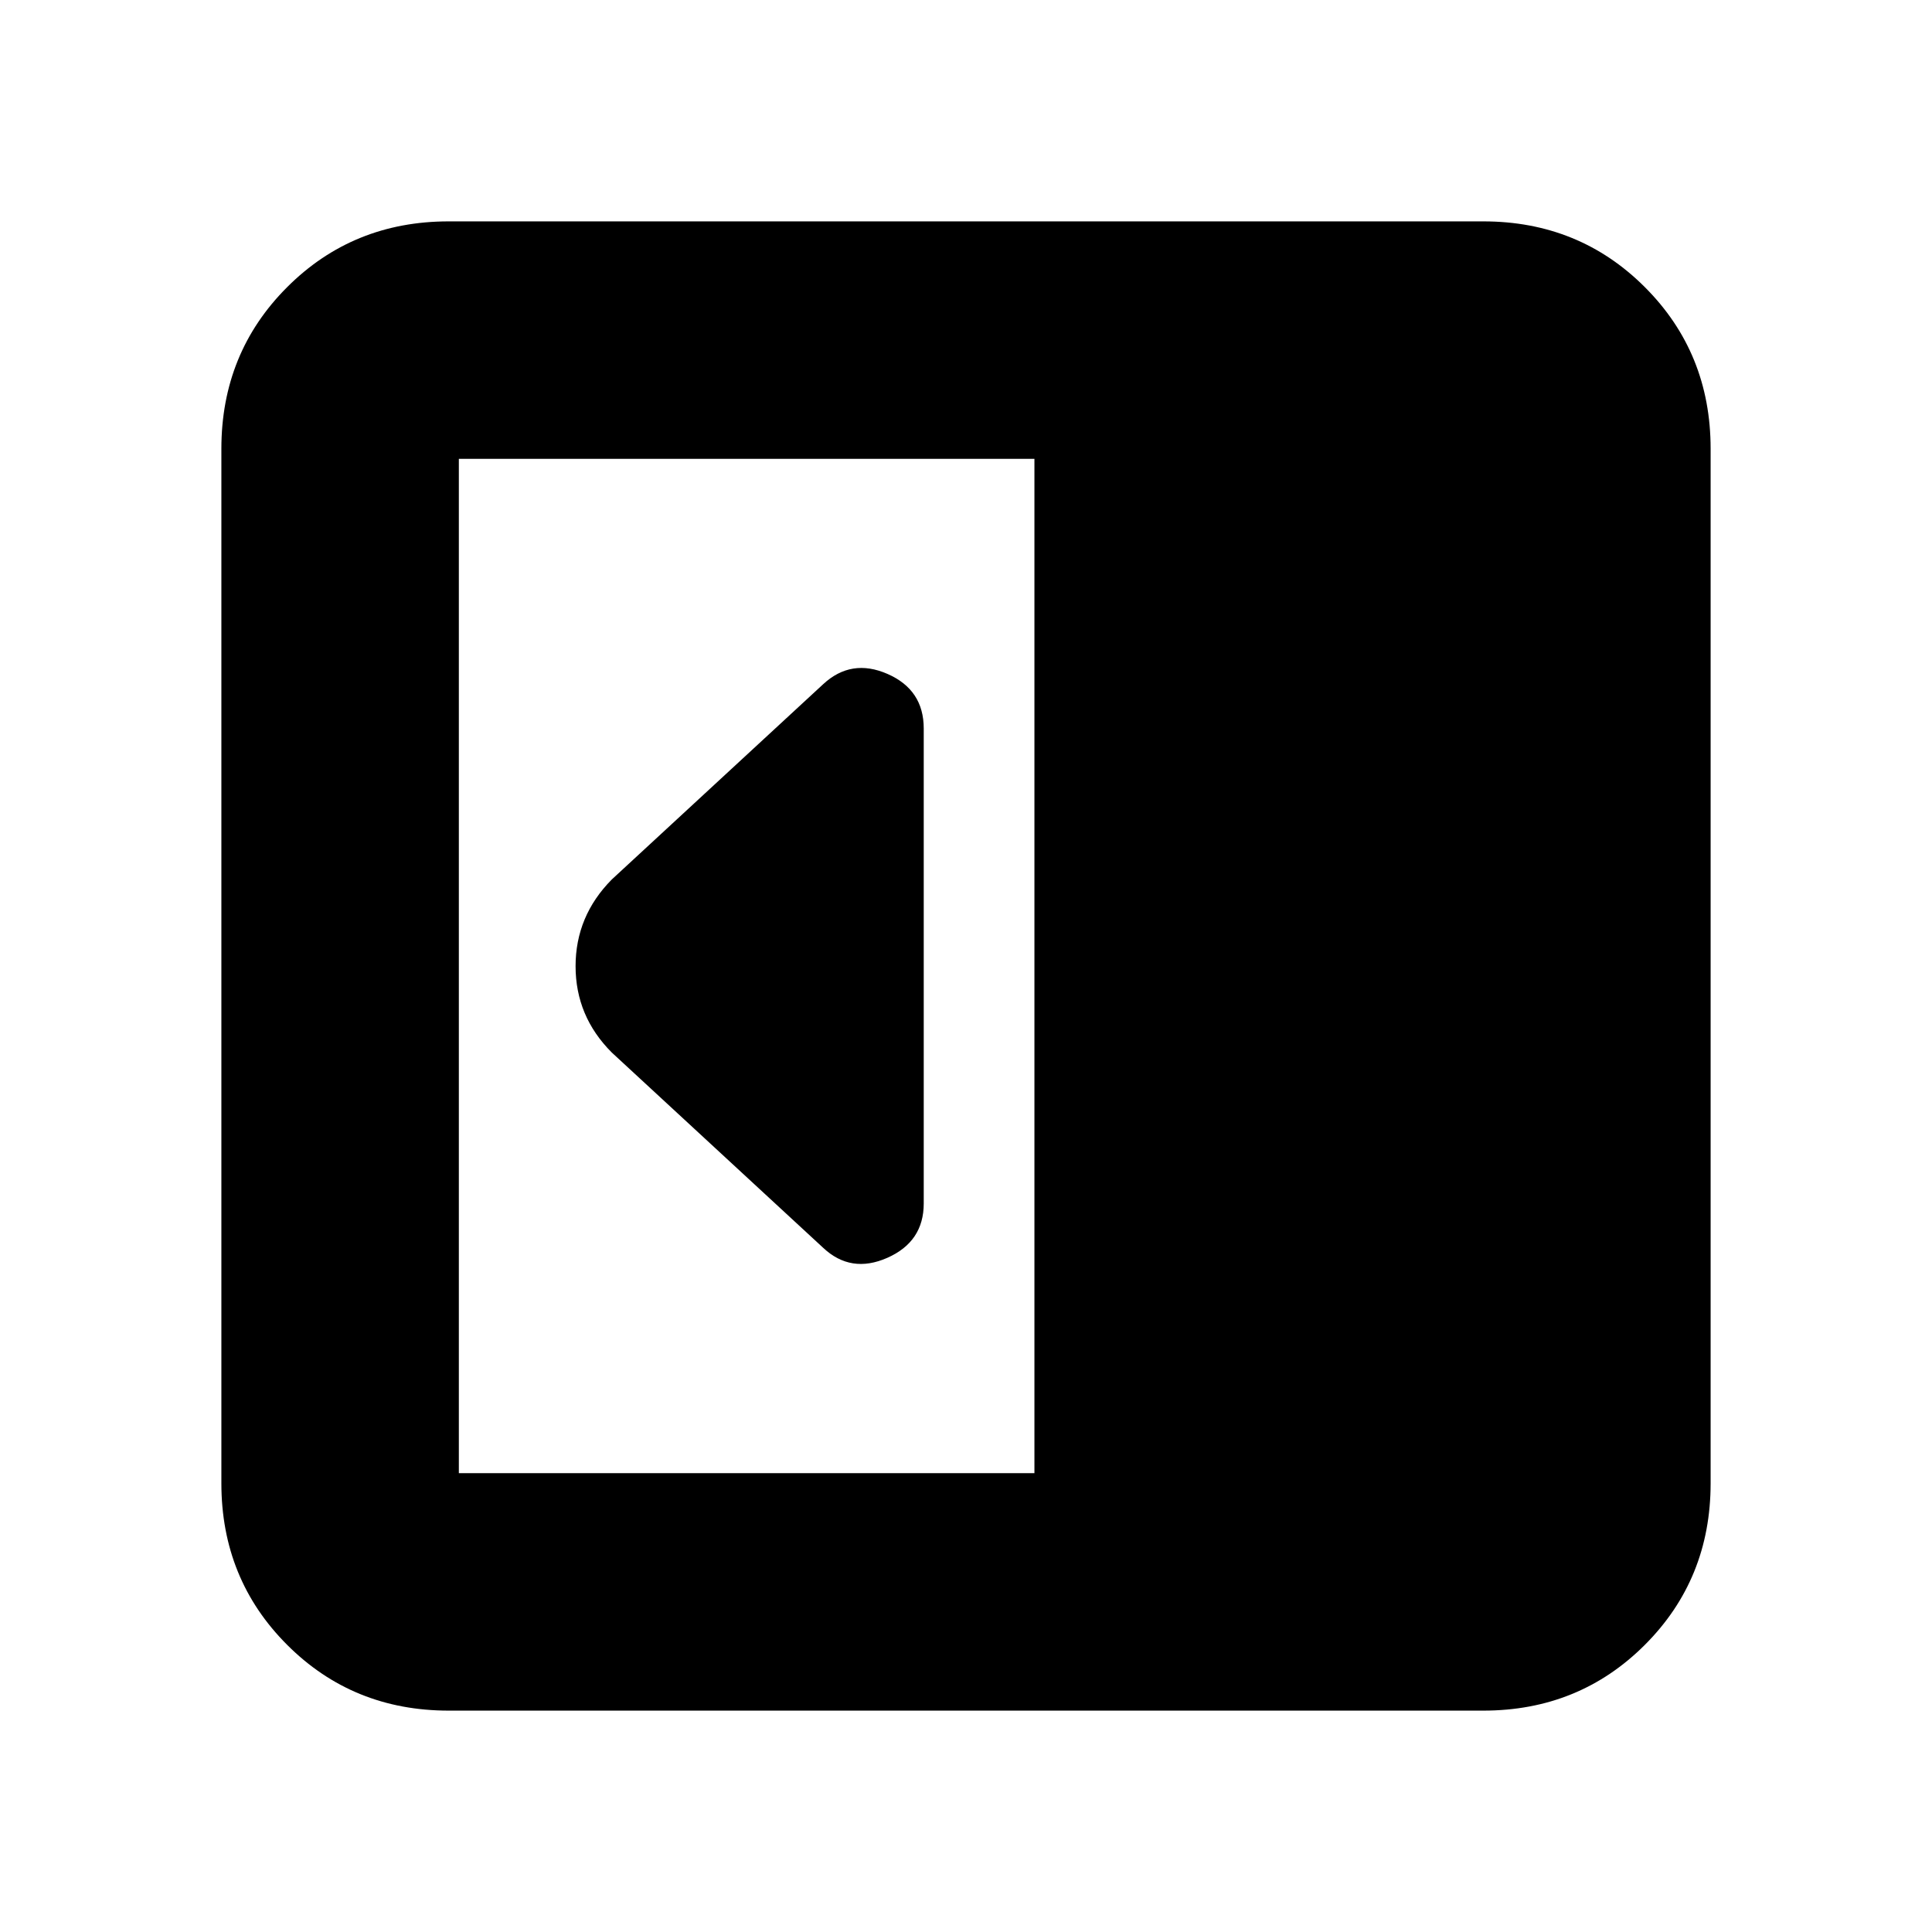 <svg xmlns="http://www.w3.org/2000/svg" height="20" viewBox="0 96 960 960" width="20"><path d="M459 694V458q0-19.25-18-27.125T409 436l-105 97q-18 18.182-18 43.091Q286 601 304 619l105 97q13.824 13 31.912 5T459 694ZM223 946q-47.637 0-80.319-32.681Q110 880.638 110 833V319q0-47.638 32.681-80.319Q175.363 206 223 206h514q47.638 0 80.319 32.681Q850 271.362 850 319v514q0 47.638-32.681 80.319Q784.638 946 737 946H223Zm291-118V324H228v504h286Z"/></svg>